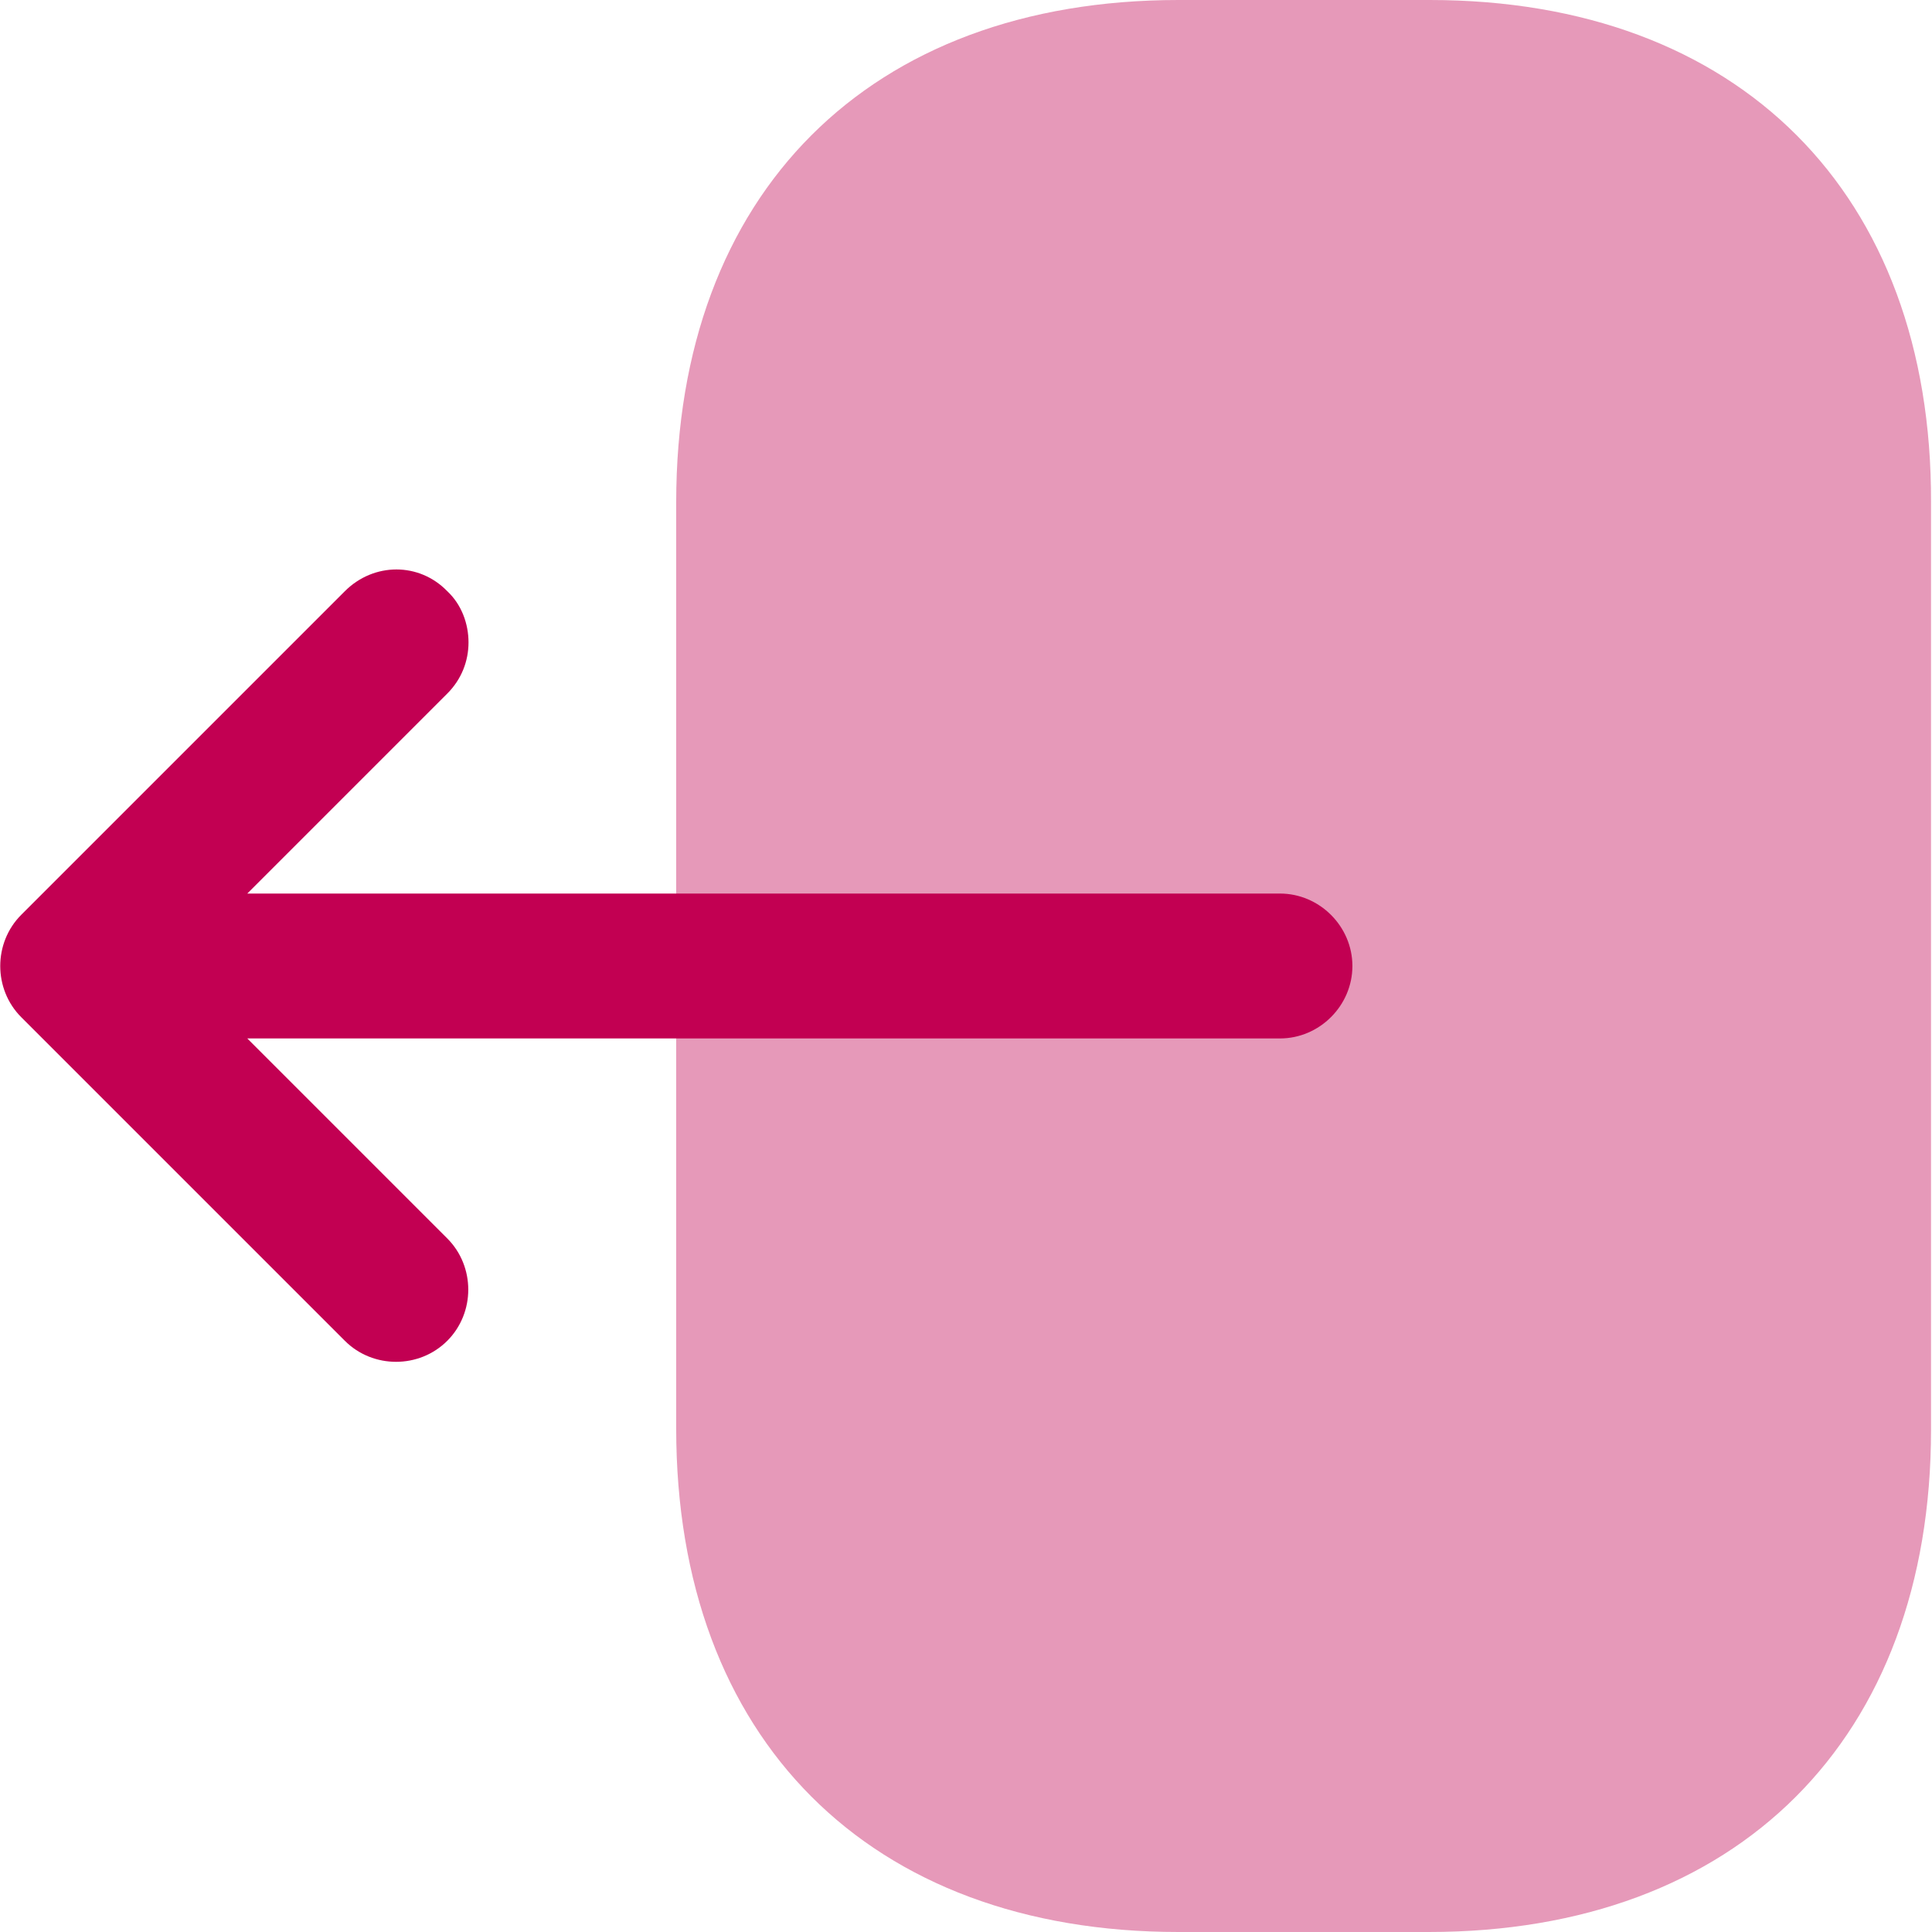 
<svg width="20" height="20" viewBox="0 0 20 20" fill="none" xmlns="http://www.w3.org/2000/svg">
<path opacity="0.4" d="M7 5.2V14.79C7 18 9 20 12.2 20H14.79C17.99 20 19.99 18 19.99 14.8V5.2C20 2 18 0 14.8 0H12.2C9 0 7 2 7 5.2Z" fill="#C20052"/>
<path d="M3.57 6.12L0.22 9.47C-0.07 9.76 -0.07 10.24 0.22 10.53L3.57 13.88C3.86 14.17 4.34 14.17 4.63 13.88C4.92 13.59 4.92 13.11 4.63 12.82L2.56 10.75H13.25C13.66 10.75 14 10.41 14 10C14 9.59 13.66 9.25 13.25 9.25H2.56L4.63 7.18C4.78 7.03 4.85 6.84 4.85 6.65C4.85 6.46 4.78 6.26 4.63 6.12C4.34 5.82 3.87 5.82 3.57 6.12Z" fill="#C20052"/>
</svg>

